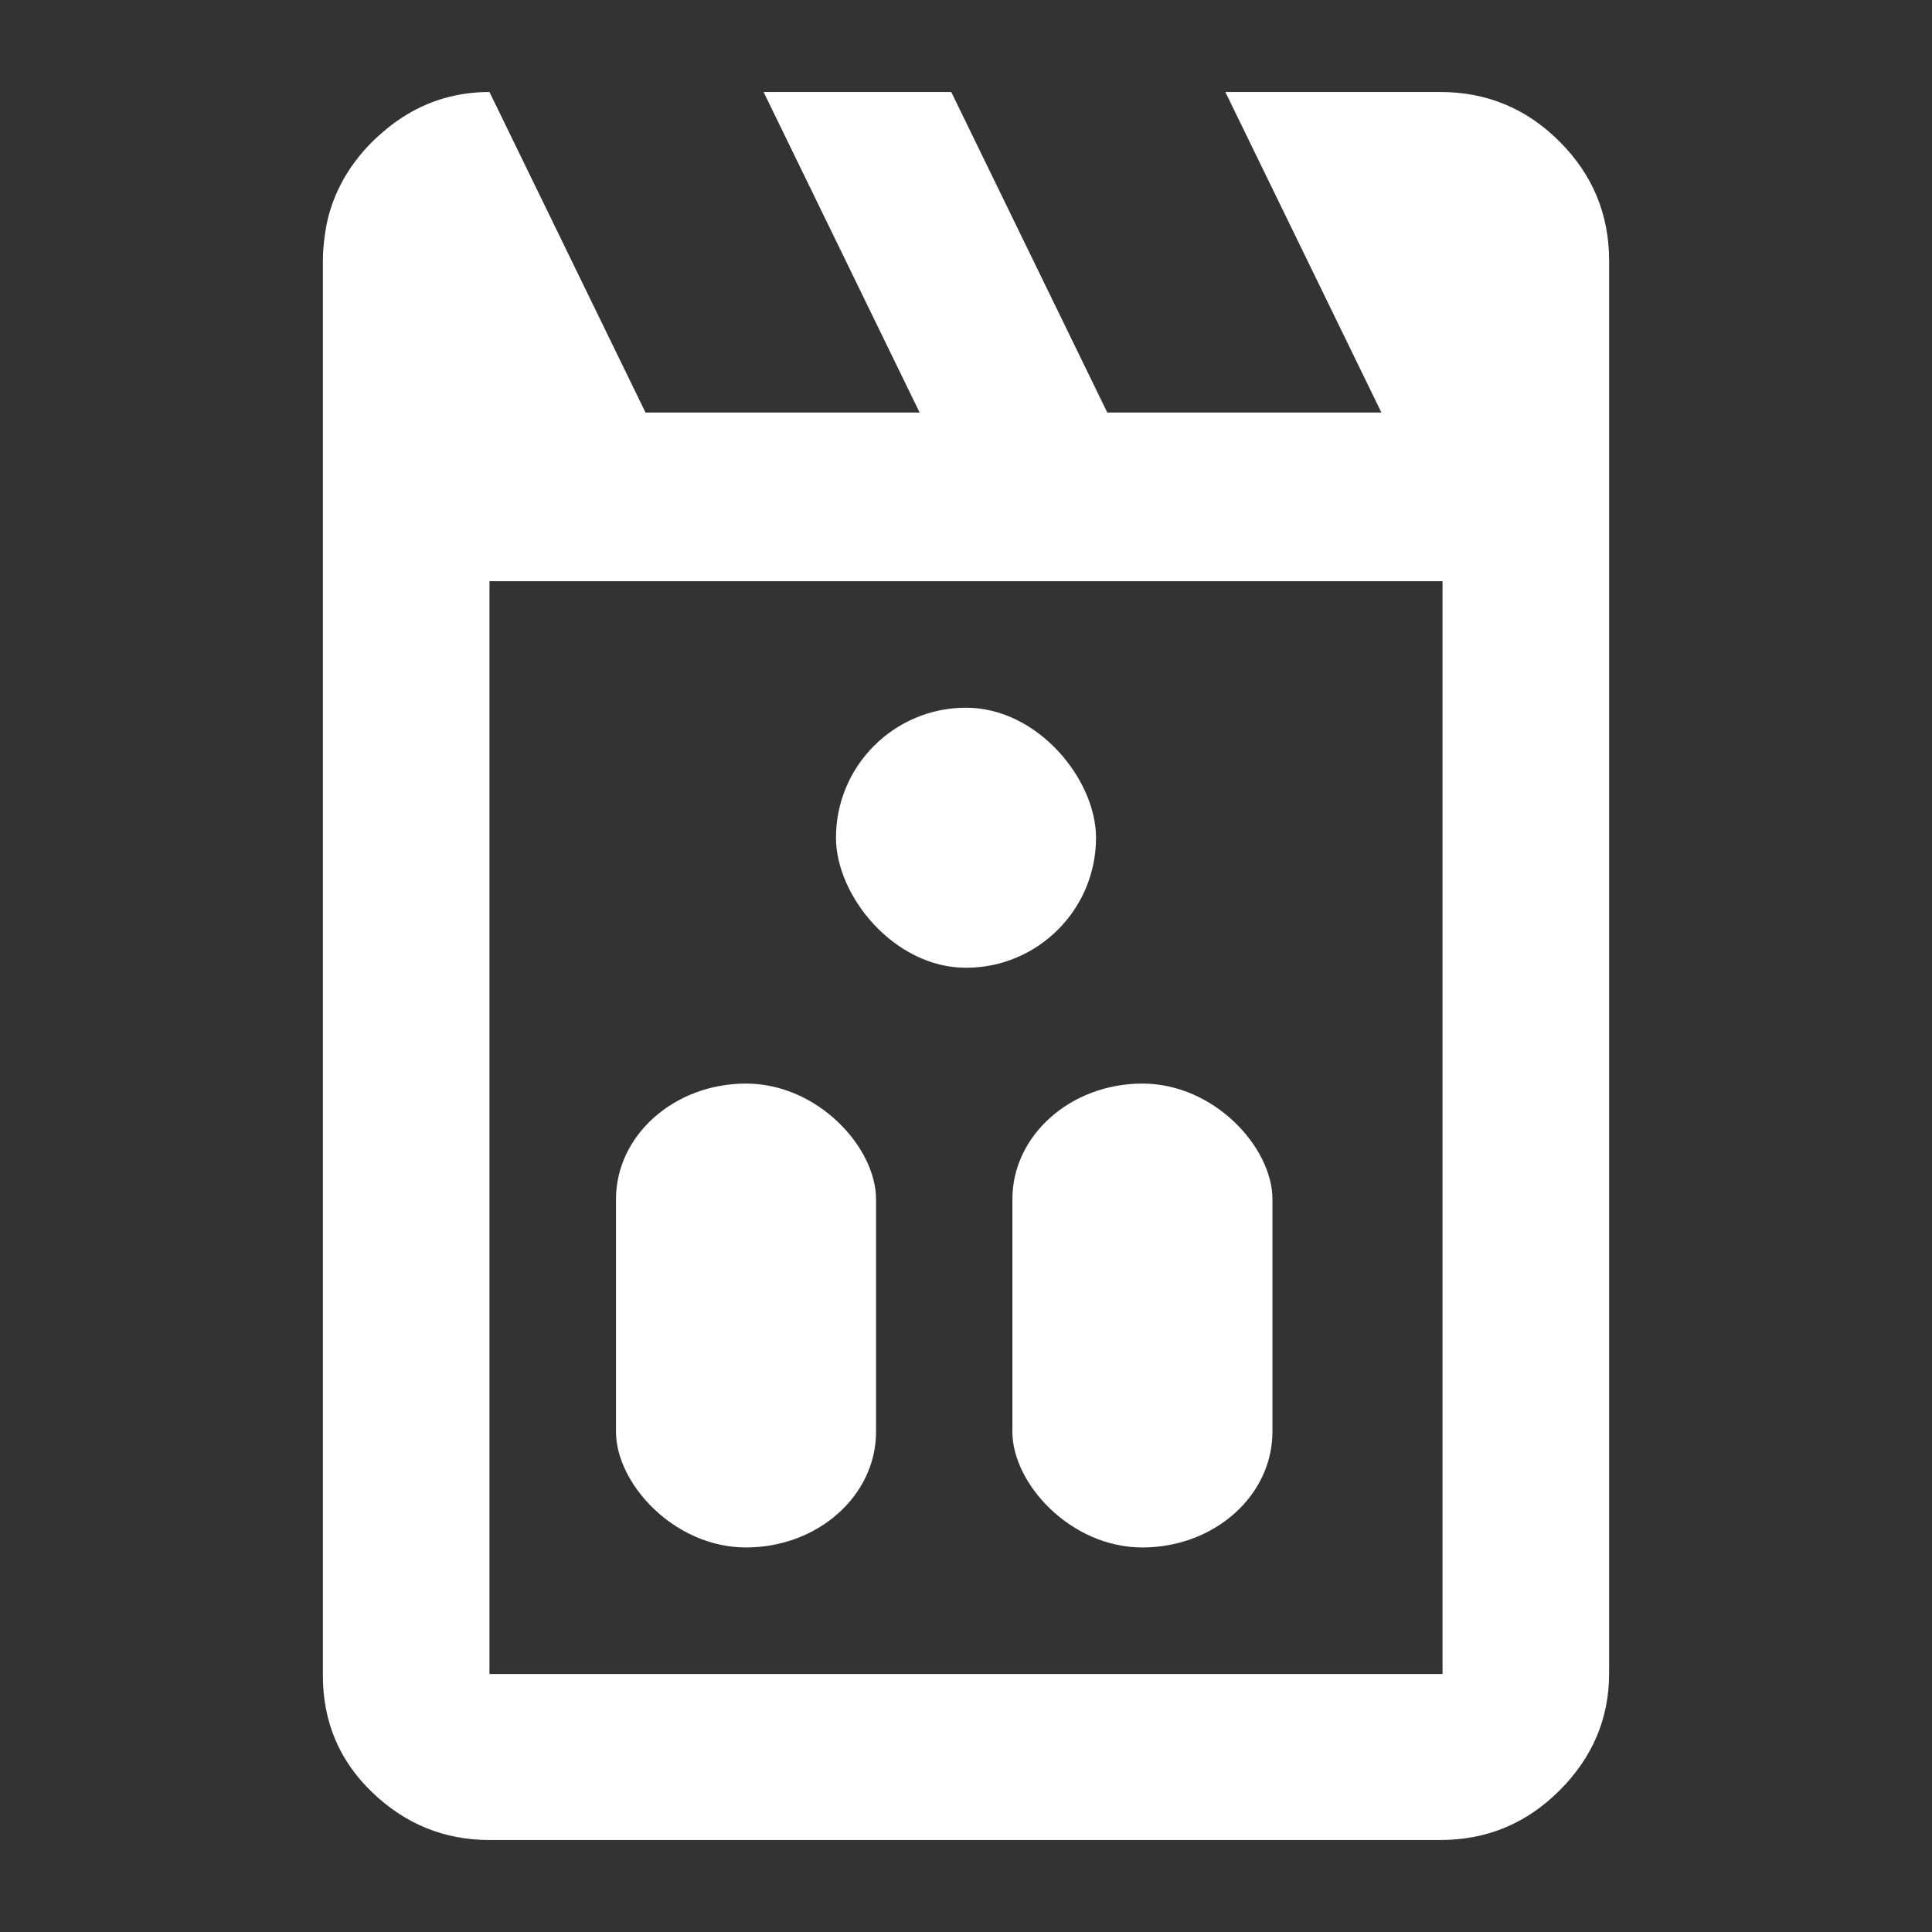 <?xml version="1.0" encoding="UTF-8" standalone="no"?>
<!-- Created with Inkscape (http://www.inkscape.org/) -->

<svg
   width="210mm"
   height="210mm"
   viewBox="0 0 210 210"
   version="1.1"
   id="svg5"
   inkscape:version="1.1.1 (3bf5ae0d25, 2021-09-20)"
   sodipodi:docname="Spay_Vertz_unselected.svg"
   xmlns:inkscape="http://www.inkscape.org/namespaces/inkscape"
   xmlns:sodipodi="http://sodipodi.sourceforge.net/DTD/sodipodi-0.dtd"
   xmlns="http://www.w3.org/2000/svg"
   xmlns:svg="http://www.w3.org/2000/svg">
  <rect x="0" y="0" width="210" height="210" fill="#333333" stroke="none"/>
  <sodipodi:namedview
     id="namedview7"
     pagecolor="#505050"
     bordercolor="#eeeeee"
     borderopacity="1"
     inkscape:pageshadow="0"
     inkscape:pageopacity="0"
     inkscape:pagecheckerboard="0"
     inkscape:document-units="mm"
     showgrid="false"
     height="210mm"
     inkscape:zoom="0.9"
     inkscape:cx="397.77778"
     inkscape:cy="397.22222"
     inkscape:window-width="1920"
     inkscape:window-height="1005"
     inkscape:window-x="-9"
     inkscape:window-y="-9"
     inkscape:window-maximized="1"
     inkscape:current-layer="layer1"
     showguides="true"
     inkscape:guide-bbox="true" />
  <defs
     id="defs2" />
  <g
     inkscape:label="Layer 1"
     inkscape:groupmode="layer"
     id="layer1">
    <g
       id="g914">
      <g
         id="g902">
        <rect
           style="fill:#ffffff;fill-opacity:1;fill-rule:evenodd;stroke:#000000;stroke-width:0;stroke-linecap:round;stroke-linejoin:round;stroke-miterlimit:0;stroke-dasharray:none;paint-order:stroke fill markers"
           id="rect2819-3"
           width="28.266"
           height="50.421"
           x="66.956"
           y="117.78"
           rx="14.133"
           ry="12.57" />
        <rect
           style="fill:#ffffff;fill-opacity:1;fill-rule:evenodd;stroke:#000000;stroke-width:0;stroke-linecap:round;stroke-linejoin:round;stroke-miterlimit:0;stroke-dasharray:none;paint-order:stroke fill markers"
           id="rect2819-5-1"
           width="28.266"
           height="50.422"
           x="110.042"
           y="117.78"
           rx="14.133"
           ry="12.571" />
      </g>
      <g
         id="g906">
        <path
           id="rect17332"
           style="fill:#ffffff;fill-opacity:1;fill-rule:evenodd;stroke:#ff8800;stroke-width:0;stroke-linecap:round;stroke-linejoin:round;stroke-miterlimit:4;stroke-dasharray:none;stroke-opacity:0.953"
           d="m 53.203,10 c -0.014,0 -0.028,0.001 -0.043,0.001 -3.495,0.008 -6.652,0.948 -9.482,2.793 -0.253,0.165 -0.503,0.337 -0.751,0.517 -0.238,0.173 -0.474,0.352 -0.707,0.538 -0.239,0.191 -0.475,0.388 -0.709,0.593 -0.342,0.3 -0.685,0.601 -1.016,0.932 -0.004,0.004 -0.008,0.008 -0.012,0.012 -1.346,1.347 -2.44,2.795 -3.282,4.345 -0.28,0.517 -0.533,1.045 -0.758,1.584 -6.1e-5,1.5e-4 6.3e-5,3.71e-4 0,5.29e-4 -0.224,0.539 -0.421,1.09 -0.589,1.652 -0.28,0.935 -0.464,1.91 -0.589,2.908 -2.1e-5,1.67e-4 2.2e-5,3.44e-4 0,5.29e-4 -0.1,0.802 -0.168,1.616 -0.168,2.458 V 44.837 h -5.29e-4 v 137.286 c 0,5.042 1.796,9.282 5.386,12.72 3.585,3.432 7.817,5.152 12.697,5.157 H 156.59 c 5.032,-0.005 9.342,-1.8 12.927,-5.386 3.591,-3.591 5.386,-7.831 5.386,-12.72 V 28.335 c 0,-5.042 -1.796,-9.358 -5.386,-12.949 -3.585,-3.585 -7.894,-5.38 -12.927,-5.386 h -23.4 l 16.96,34.837 H 120.356 L 103.396,10 H 82.998 L 99.958,44.837 H 70.163 Z M 35.266,25.877 c -0.1,0.802 -0.169,1.616 -0.169,2.458 0,-0.842 0.069,-1.656 0.169,-2.458 z M 52.293,10.021 c -0.254,0.012 -0.505,0.031 -0.755,0.053 0.25,-0.022 0.501,-0.041 0.755,-0.053 z m 0.91,53.151 H 156.798 V 181.954 H 53.203 Z" />
        <rect
           style="fill:#ffffff;fill-opacity:1;fill-rule:evenodd;stroke:#ff8800;stroke-width:0;stroke-linecap:round;stroke-linejoin:round;stroke-miterlimit:4;stroke-dasharray:none;stroke-opacity:0.953"
           id="rect30288"
           width="28.266"
           height="28.266"
           x="90.867"
           y="76.925"
           rx="14.133"
           ry="14.133" />
      </g>
    </g>
  </g>
</svg>
